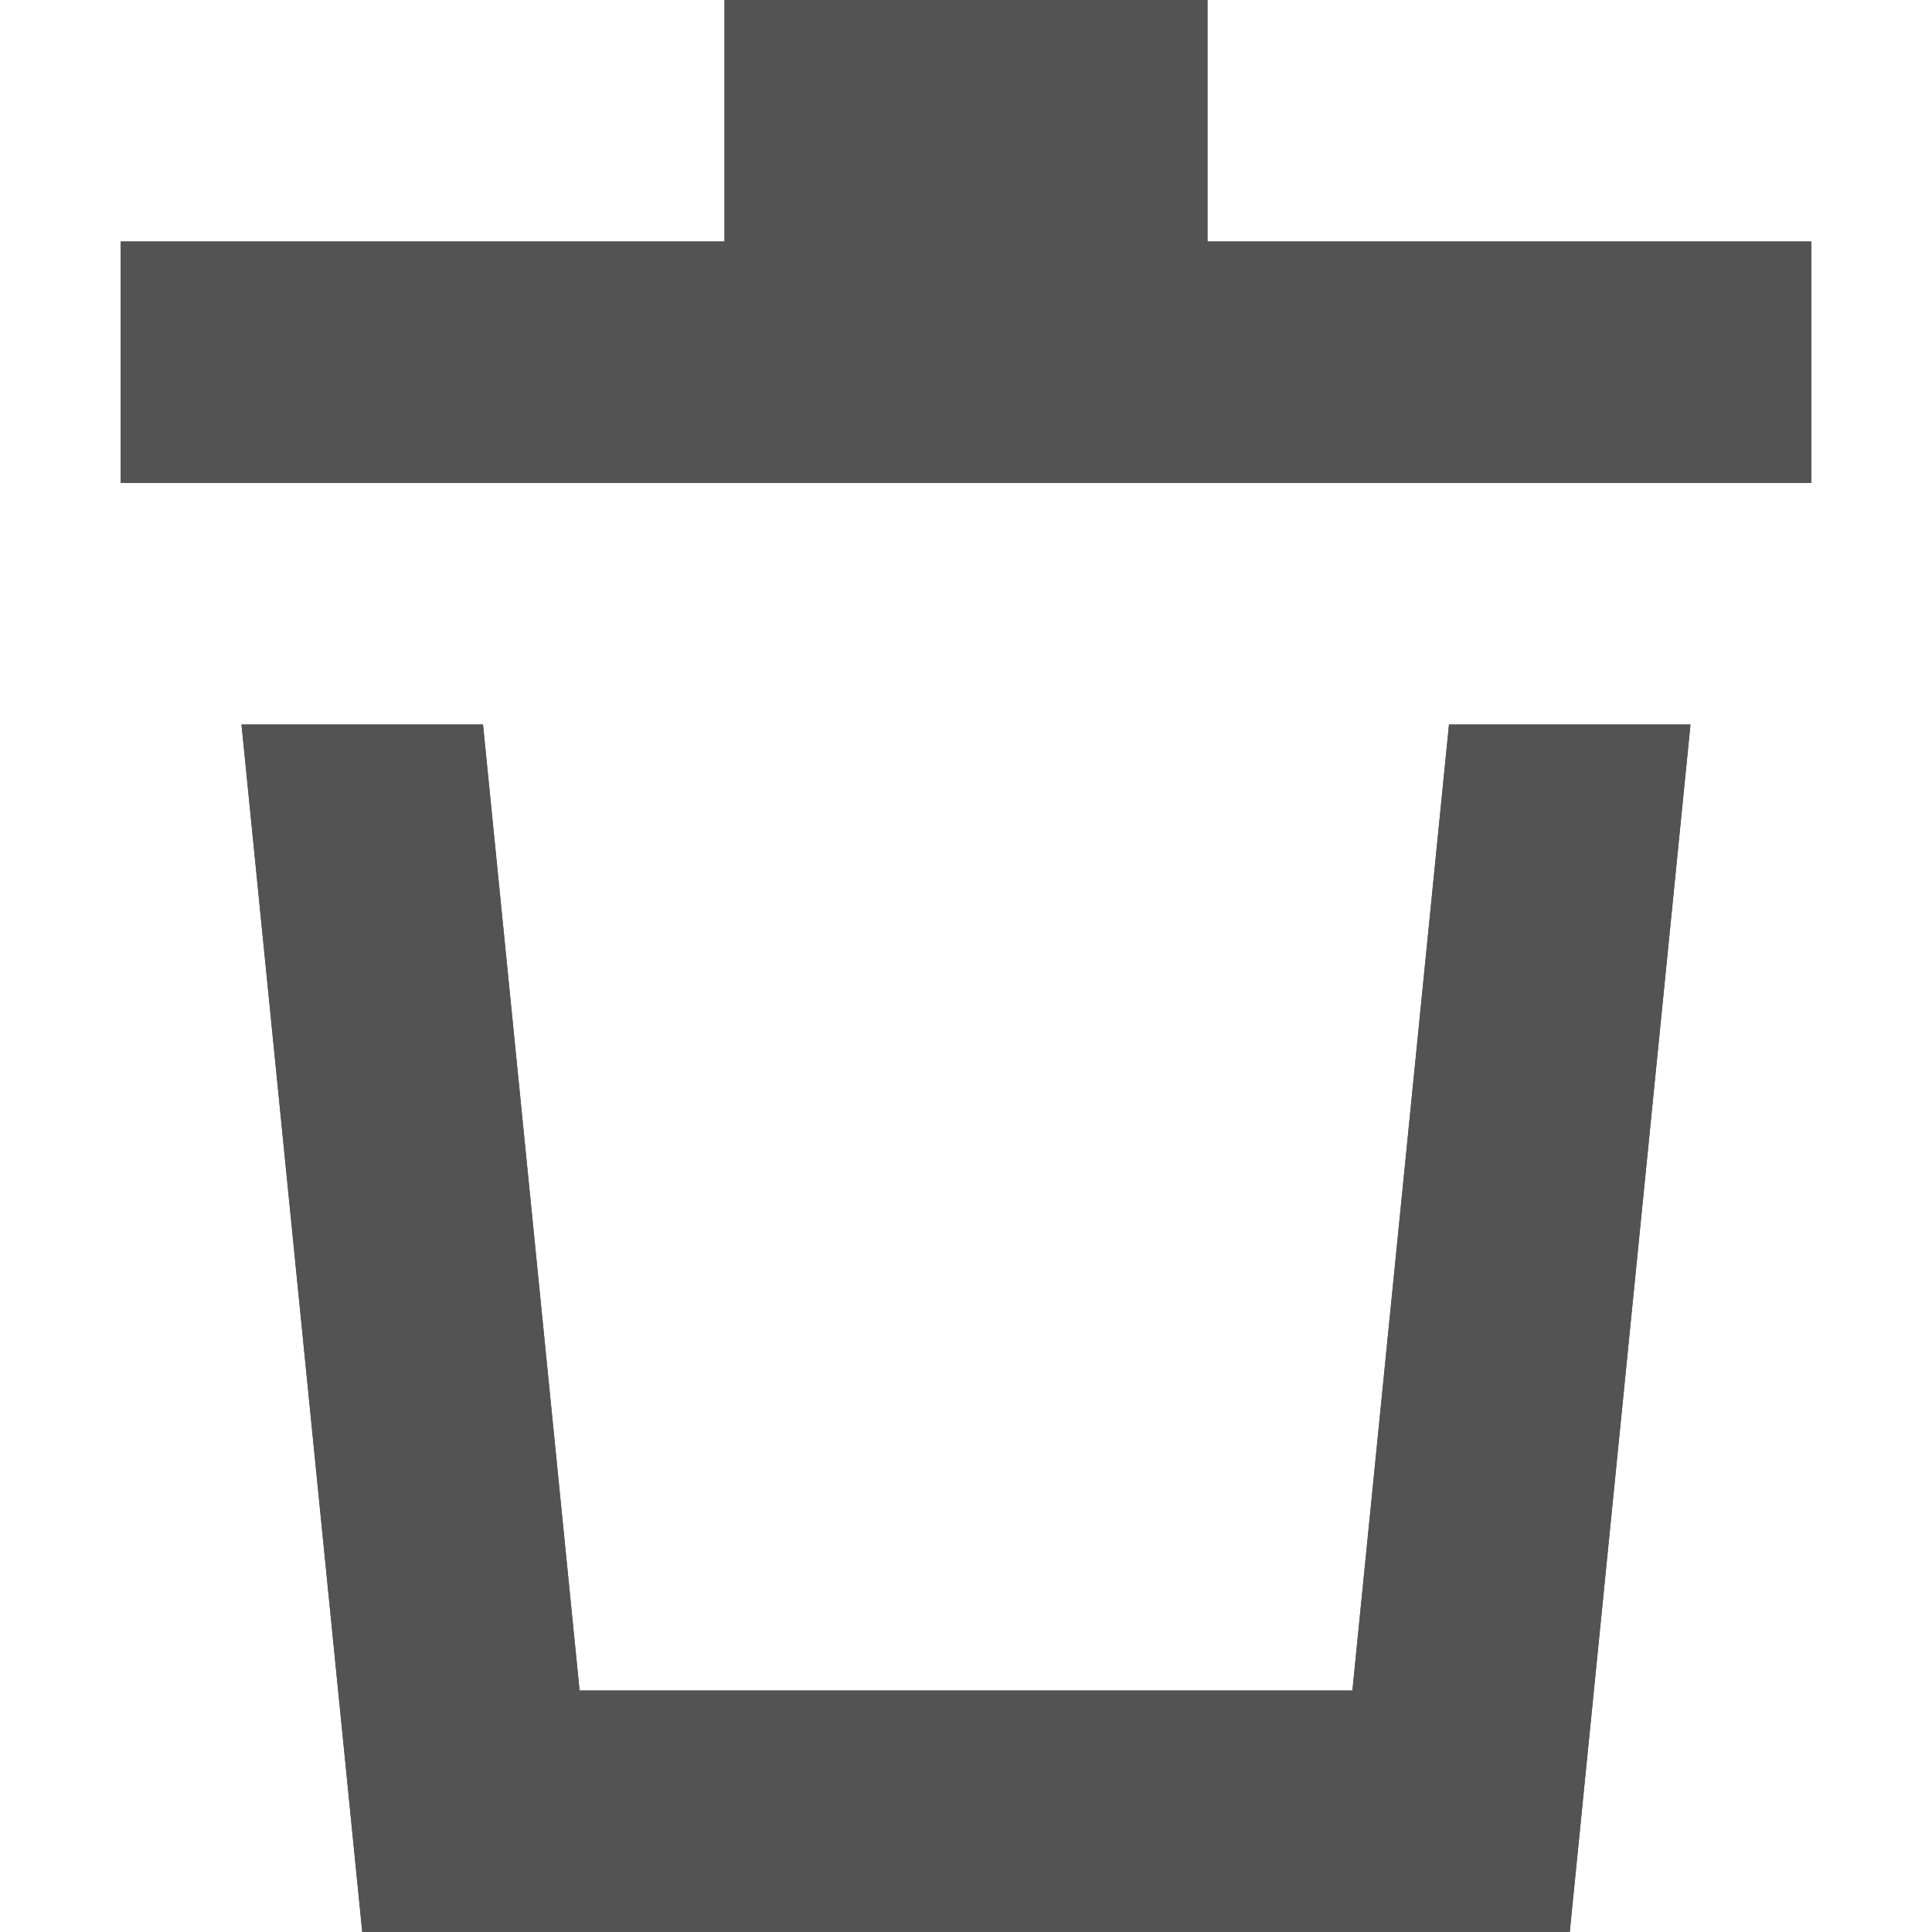 <?xml version="1.0" encoding="UTF-8"?><svg id="remove" xmlns="http://www.w3.org/2000/svg" viewBox="0 0 16 16"><defs><style>.cls-1{fill:#535353;fill-rule:evenodd;stroke-width:0px;}</style></defs><polygon class="cls-1" points="10 2 10 0 6 0 6 2 1 2 1 4 15 4 15 2 10 2"/><polygon class="cls-1" points="12 6 11.2 14 4.8 14 4 6 2 6 3 16 4 16 5 16 11 16 12 16 13 16 14 6 12 6"/><polygon class="cls-1" points="10 2 10 0 6 0 6 2 1 2 1 4 15 4 15 2 10 2"/><polygon class="cls-1" points="12 6 11.2 14 4.8 14 4 6 2 6 3 16 4 16 5 16 11 16 12 16 13 16 14 6 12 6"/></svg>